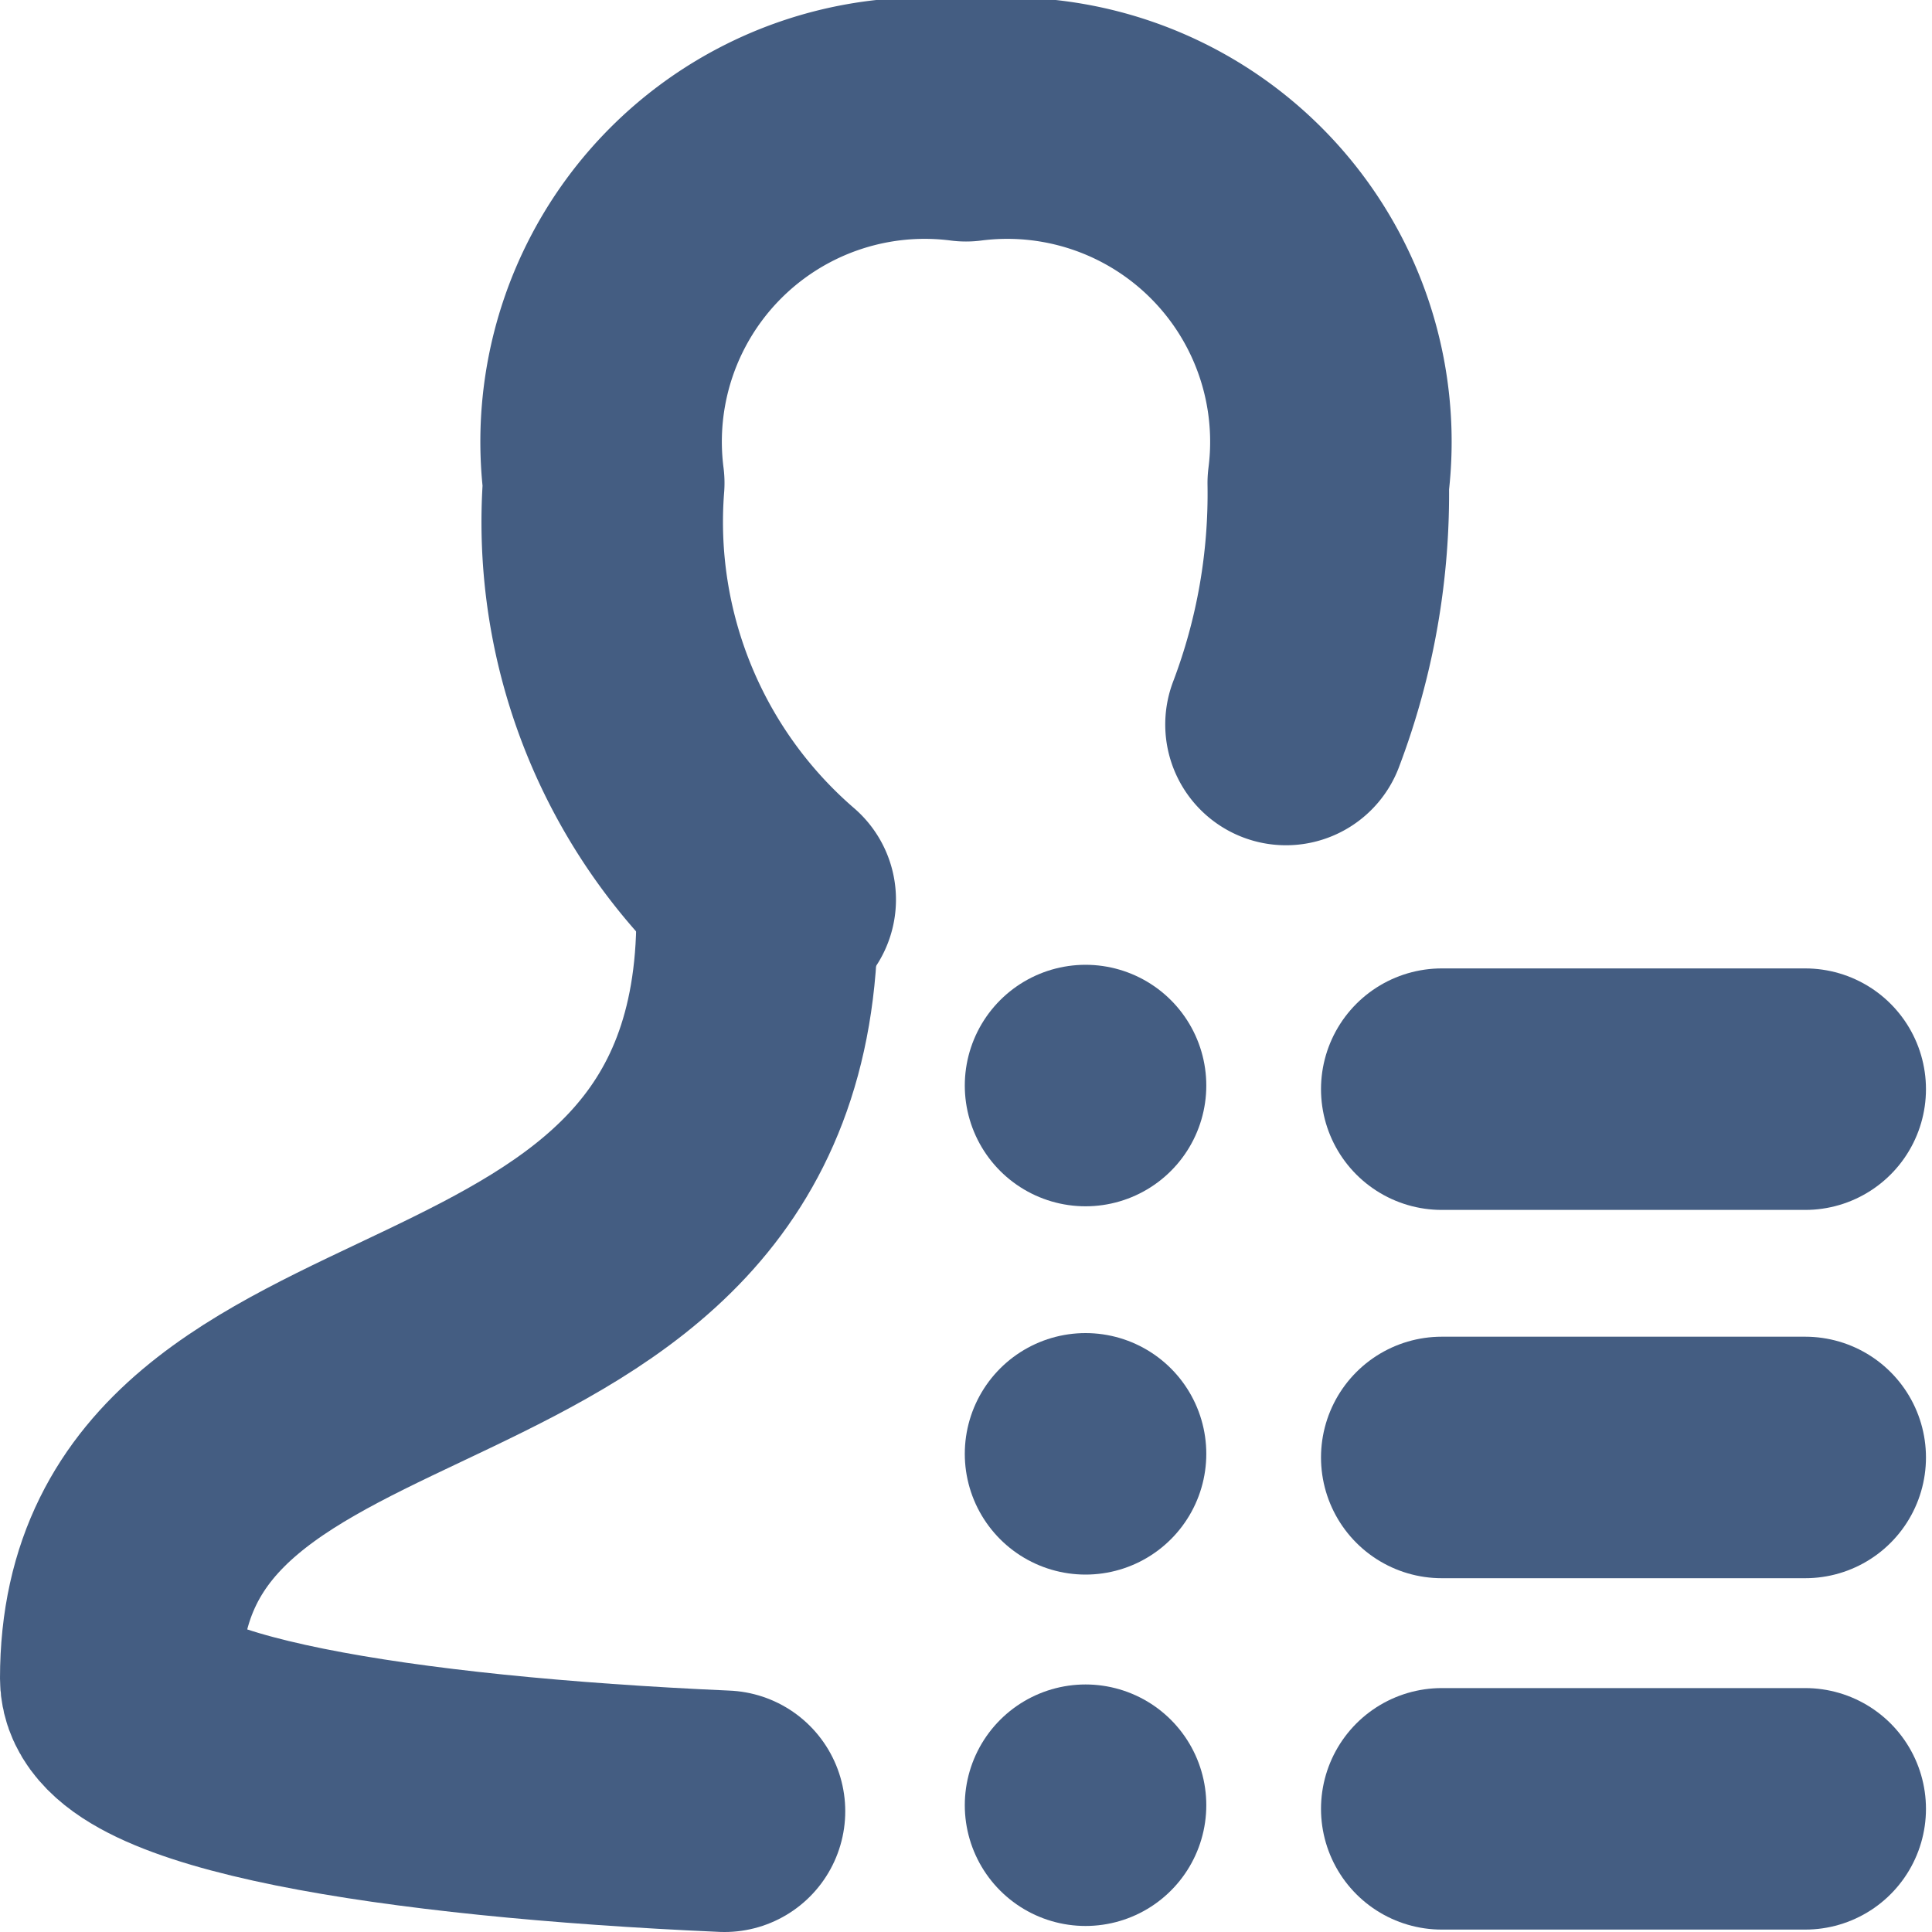 <svg xmlns="http://www.w3.org/2000/svg" width="16" height="16" viewBox="0 0 16 16"><defs><style>.cls-1{fill:#e04c59;opacity:0;}.cls-2,.cls-3,.cls-4{fill:none;stroke:#445d82;stroke-linecap:round;stroke-width:2px;}.cls-2{stroke-miterlimit:10;}.cls-2,.cls-3{fill-rule:evenodd;}.cls-3,.cls-4{stroke-linejoin:round;}</style></defs><g id="_16_User_List" data-name="16_User List"><rect id="Container" class="cls-1" width="16" height="16"/><path class="cls-2" d="M6,15c-2.72-.12-5-.49-5-1.1,0-3.33,5.27-2.07,5.27-6.31"/><path class="cls-3" d="M10.65,6A5.38,5.38,0,0,0,11,4,2.68,2.68,0,0,0,8,1,2.68,2.68,0,0,0,5,4,4.13,4.13,0,0,0,6.42,7.45"/><line class="cls-4" x1="11.94" y1="9.02" x2="14.95" y2="9.02"/><line class="cls-4" x1="8.99" y1="8.99" x2="8.99" y2="8.99"/><line class="cls-4" x1="11.94" y1="12.07" x2="14.95" y2="12.07"/><line class="cls-4" x1="8.99" y1="12.04" x2="8.99" y2="12.04"/><line class="cls-4" x1="11.94" y1="14.98" x2="14.95" y2="14.98"/><line class="cls-4" x1="8.99" y1="14.95" x2="8.99" y2="14.95"/></g></svg>